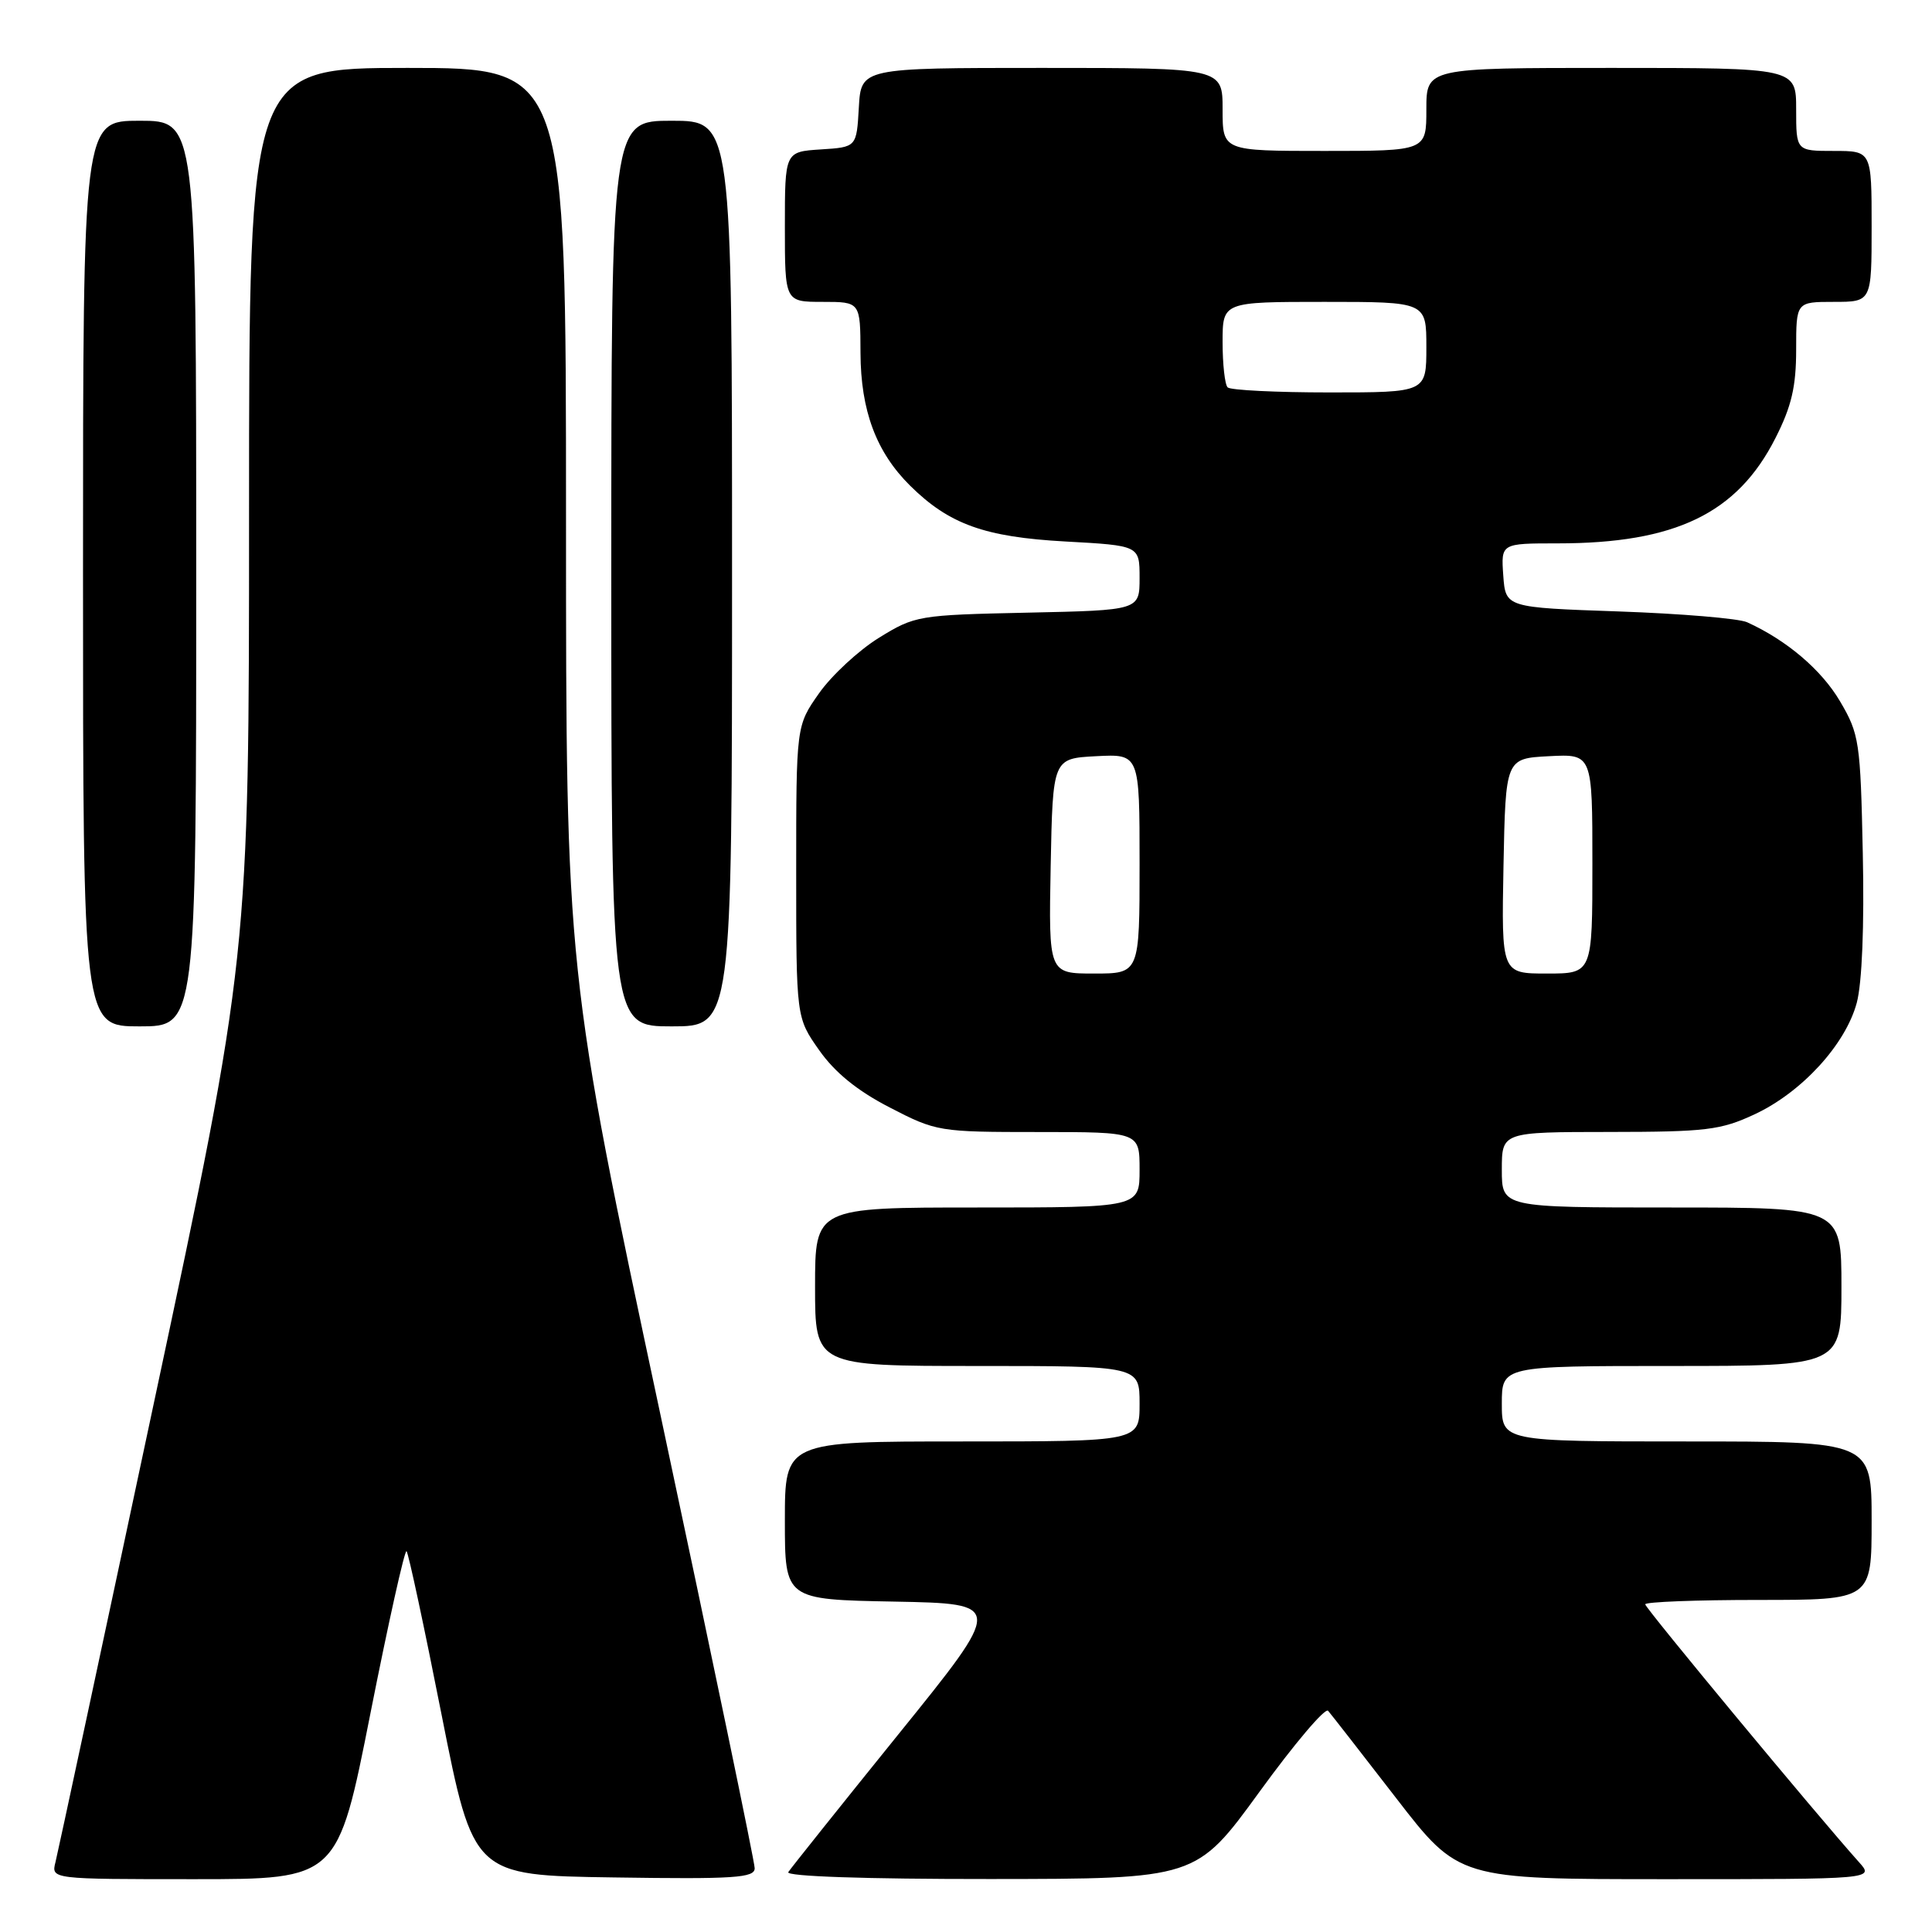 <?xml version="1.0" encoding="UTF-8" standalone="no"?>
<!DOCTYPE svg PUBLIC "-//W3C//DTD SVG 1.1//EN" "http://www.w3.org/Graphics/SVG/1.1/DTD/svg11.dtd" >
<svg xmlns="http://www.w3.org/2000/svg" xmlns:xlink="http://www.w3.org/1999/xlink" version="1.1" viewBox="0 0 256 256">
 <g >
 <path fill="currentColor"
d=" M 49.08 227.05 C 51.47 214.97 53.63 205.29 53.87 205.54 C 54.12 205.79 56.21 215.55 58.52 227.25 C 62.73 248.50 62.73 248.50 81.36 248.77 C 97.33 249.01 100.00 248.83 100.00 247.55 C 100.00 246.73 94.38 219.67 87.50 187.40 C 75.00 128.74 75.00 128.74 75.00 68.87 C 75.00 9.00 75.00 9.00 54.00 9.00 C 33.00 9.00 33.00 9.00 33.00 67.87 C 33.00 126.74 33.00 126.74 20.45 185.62 C 13.56 218.00 7.66 245.51 7.35 246.75 C 6.78 249.00 6.78 249.00 25.76 249.00 C 44.74 249.00 44.74 249.00 49.08 227.05 Z  M 166.89 237.42 C 171.50 231.07 175.59 226.24 175.98 226.69 C 176.37 227.13 180.42 232.34 184.99 238.25 C 193.29 249.00 193.29 249.00 220.82 249.00 C 248.35 249.00 248.35 249.00 246.33 246.75 C 240.73 240.49 218.00 213.08 218.00 212.58 C 218.00 212.26 224.75 212.00 233.00 212.00 C 248.00 212.00 248.00 212.00 248.00 201.50 C 248.00 191.00 248.00 191.00 223.50 191.00 C 199.00 191.00 199.00 191.00 199.00 186.00 C 199.00 181.00 199.00 181.00 221.50 181.00 C 244.00 181.00 244.00 181.00 244.00 170.50 C 244.00 160.00 244.00 160.00 221.50 160.00 C 199.00 160.00 199.00 160.00 199.00 155.00 C 199.00 150.00 199.00 150.00 213.25 149.99 C 226.07 149.98 228.00 149.75 232.50 147.65 C 238.75 144.73 244.54 138.41 246.03 132.88 C 246.73 130.28 247.04 122.67 246.83 113.08 C 246.52 98.27 246.37 97.27 243.81 92.92 C 241.36 88.76 236.76 84.84 231.50 82.45 C 230.40 81.95 222.75 81.31 214.50 81.02 C 199.50 80.50 199.50 80.50 199.19 76.25 C 198.89 72.00 198.89 72.00 206.39 72.00 C 221.99 72.00 230.19 68.04 235.25 58.06 C 237.39 53.85 238.00 51.23 238.00 46.32 C 238.00 40.00 238.00 40.00 243.00 40.00 C 248.00 40.00 248.00 40.00 248.00 30.00 C 248.00 20.00 248.00 20.00 243.00 20.00 C 238.00 20.00 238.00 20.00 238.00 14.50 C 238.00 9.00 238.00 9.00 213.50 9.00 C 189.00 9.00 189.00 9.00 189.00 14.50 C 189.00 20.00 189.00 20.00 175.50 20.00 C 162.00 20.00 162.00 20.00 162.00 14.50 C 162.00 9.00 162.00 9.00 138.05 9.00 C 114.10 9.00 114.10 9.00 113.80 14.25 C 113.50 19.50 113.50 19.50 108.75 19.80 C 104.00 20.11 104.00 20.11 104.00 30.05 C 104.00 40.00 104.00 40.00 109.00 40.00 C 114.00 40.00 114.00 40.00 114.02 46.75 C 114.05 54.41 116.10 59.90 120.59 64.35 C 125.77 69.47 130.46 71.16 141.16 71.75 C 151.00 72.29 151.00 72.29 151.00 76.57 C 151.00 80.86 151.00 80.86 136.17 81.18 C 121.66 81.49 121.23 81.57 116.45 84.52 C 113.76 86.19 110.20 89.49 108.53 91.86 C 105.50 96.17 105.50 96.17 105.50 115.50 C 105.50 134.83 105.50 134.83 108.54 139.15 C 110.62 142.11 113.58 144.52 117.88 146.74 C 124.07 149.94 124.40 150.00 137.59 150.00 C 151.00 150.00 151.00 150.00 151.00 155.00 C 151.00 160.00 151.00 160.00 129.50 160.00 C 108.00 160.00 108.00 160.00 108.00 170.50 C 108.00 181.00 108.00 181.00 129.50 181.00 C 151.00 181.00 151.00 181.00 151.00 186.00 C 151.00 191.00 151.00 191.00 127.50 191.00 C 104.00 191.00 104.00 191.00 104.00 201.47 C 104.00 211.95 104.00 211.95 118.52 212.22 C 133.03 212.50 133.03 212.50 119.03 229.82 C 111.33 239.35 104.77 247.57 104.45 248.07 C 104.11 248.63 114.70 248.99 131.19 248.98 C 158.50 248.96 158.50 248.96 166.89 237.42 Z  M 26.00 76.00 C 26.00 16.00 26.00 16.00 18.50 16.00 C 11.00 16.00 11.00 16.00 11.00 76.00 C 11.00 136.00 11.00 136.00 18.50 136.00 C 26.00 136.00 26.00 136.00 26.00 76.00 Z  M 97.00 76.00 C 97.00 16.00 97.00 16.00 89.00 16.00 C 81.00 16.00 81.00 16.00 81.00 76.00 C 81.00 136.00 81.00 136.00 89.00 136.00 C 97.00 136.00 97.00 136.00 97.00 76.00 Z  M 139.22 114.75 C 139.50 100.50 139.50 100.50 145.25 100.20 C 151.00 99.90 151.00 99.90 151.00 114.45 C 151.00 129.00 151.00 129.00 144.97 129.00 C 138.95 129.00 138.95 129.00 139.22 114.75 Z  M 199.22 114.75 C 199.50 100.50 199.50 100.50 205.25 100.20 C 211.00 99.90 211.00 99.90 211.00 114.45 C 211.00 129.00 211.00 129.00 204.97 129.00 C 198.95 129.00 198.95 129.00 199.22 114.75 Z  M 162.67 51.33 C 162.30 50.97 162.00 48.27 162.00 45.33 C 162.00 40.00 162.00 40.00 175.50 40.00 C 189.00 40.00 189.00 40.00 189.00 46.00 C 189.00 52.00 189.00 52.00 176.17 52.00 C 169.11 52.00 163.03 51.70 162.67 51.33 Z "/>
</g>
</svg>